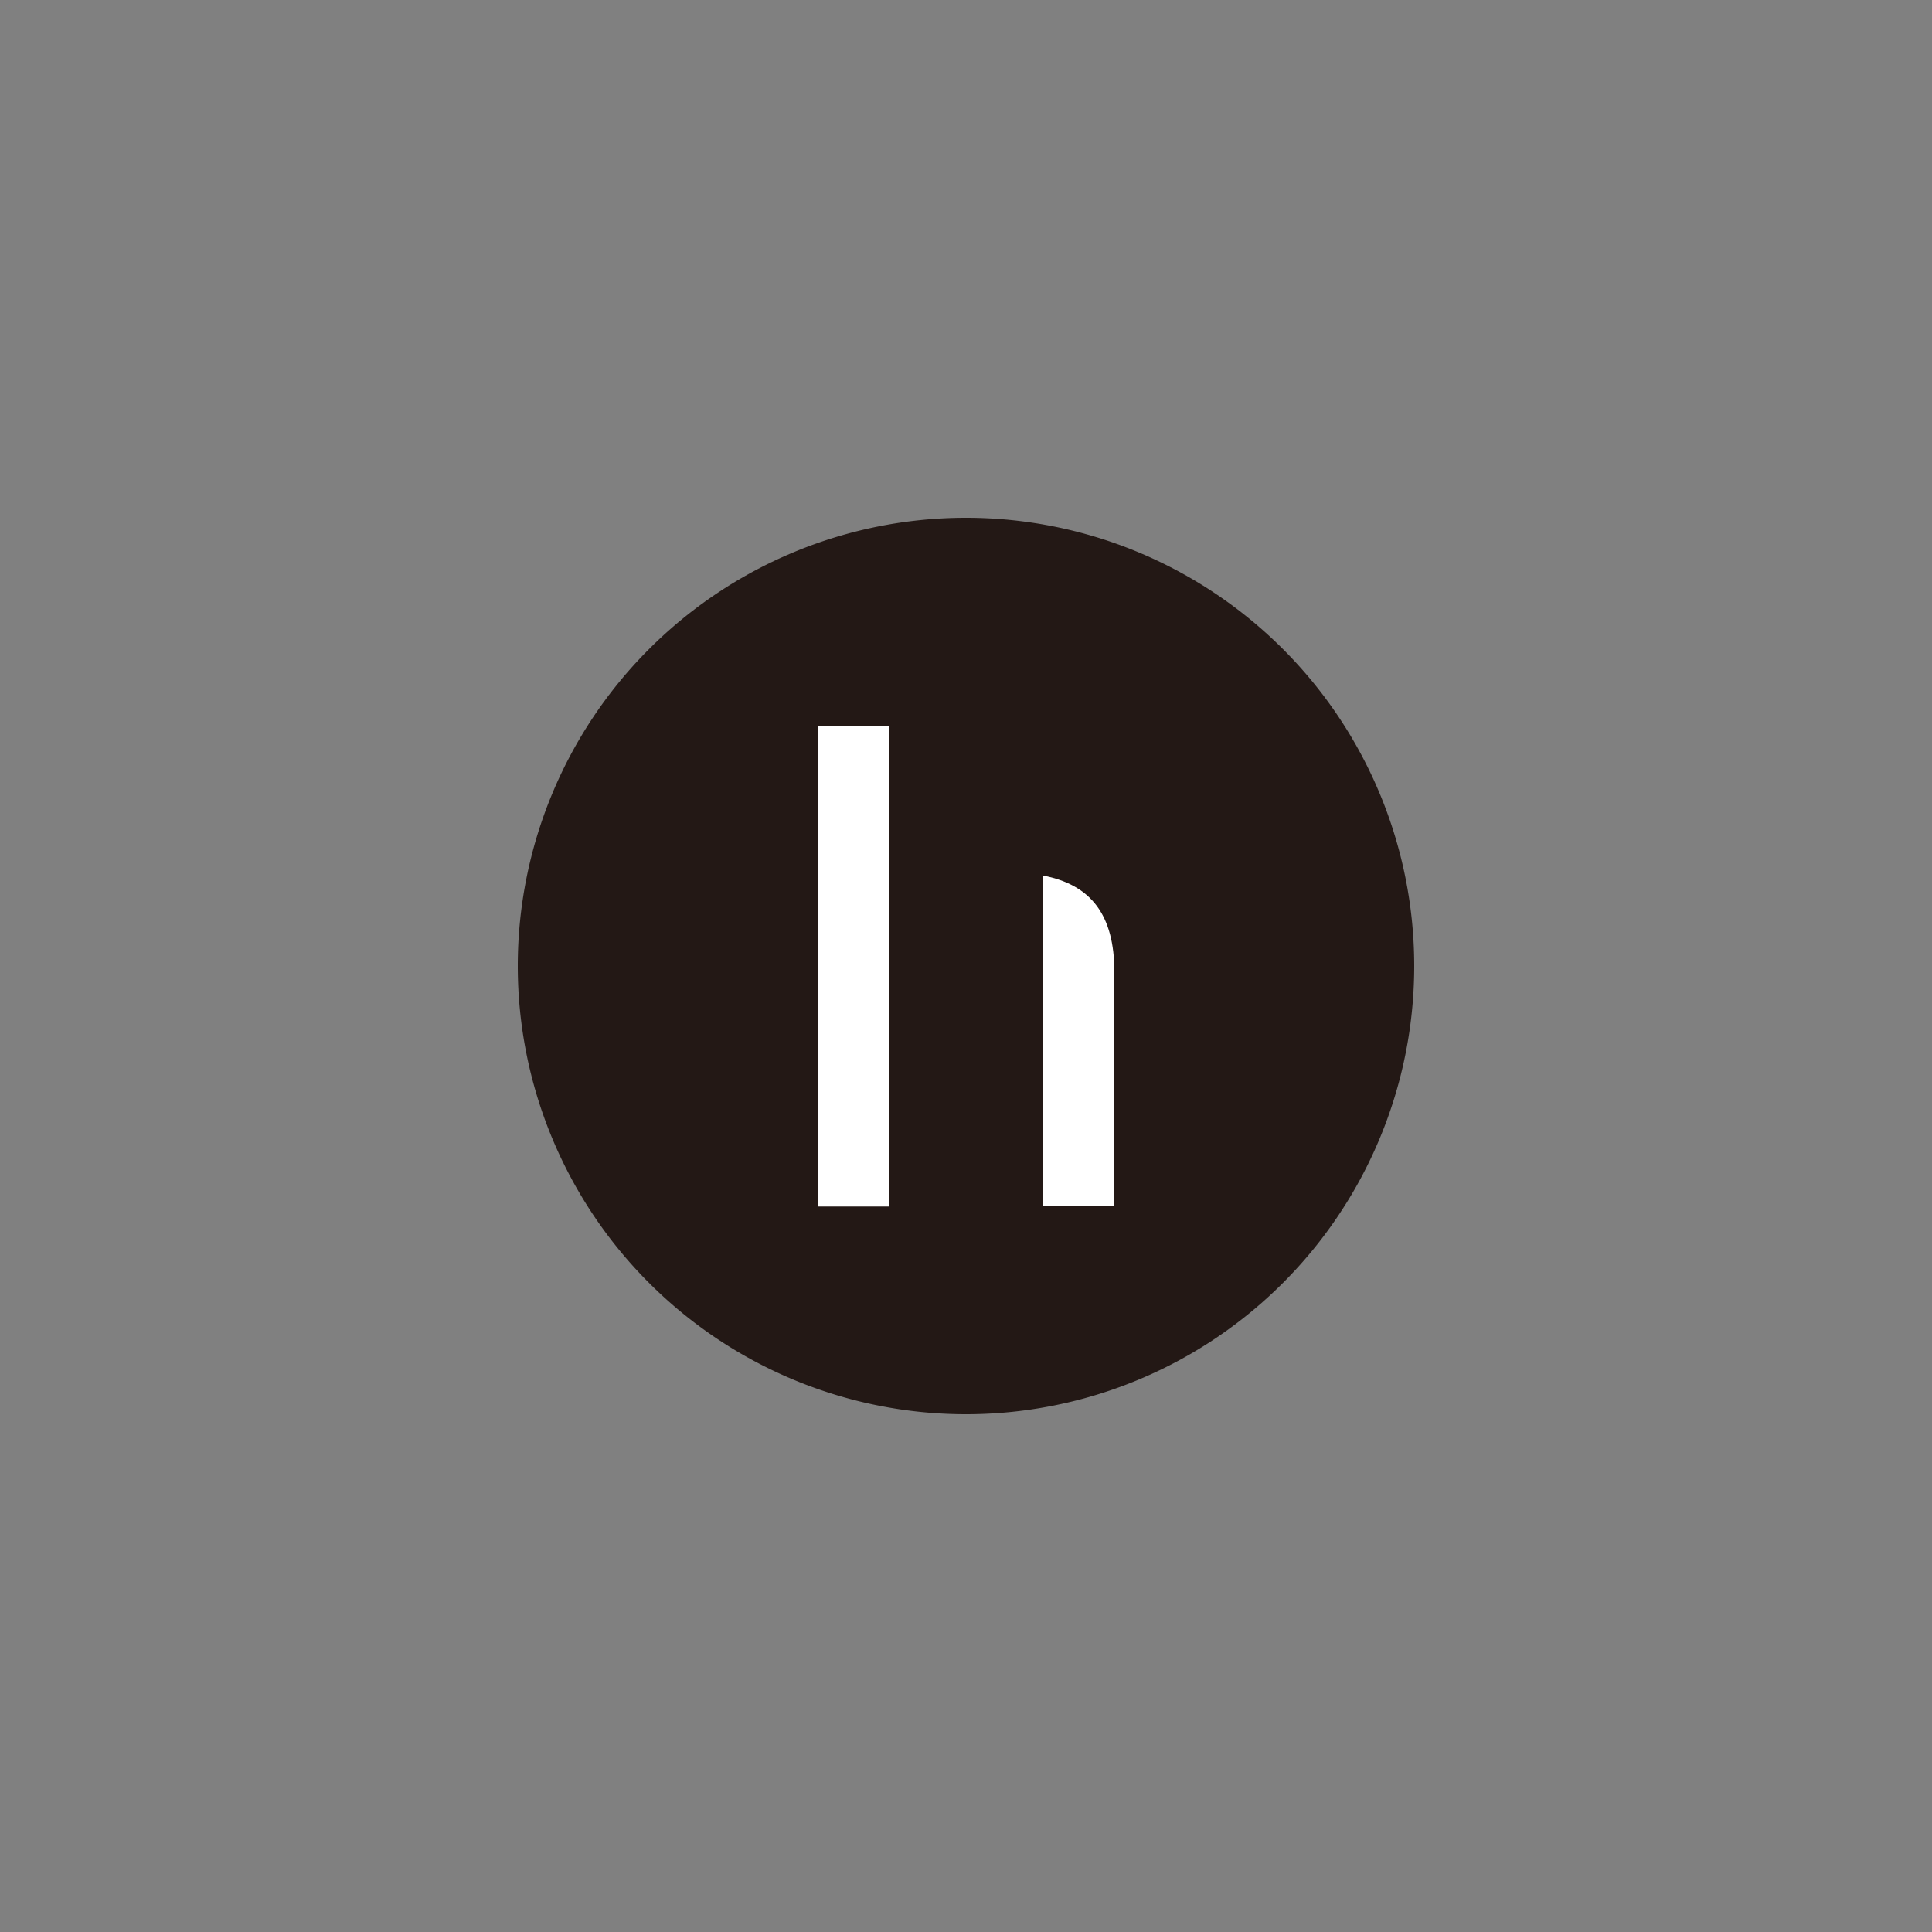 <svg id="图层_1" data-name="图层 1" xmlns="http://www.w3.org/2000/svg" viewBox="0 0 100 100"><rect x="0" y="0" width="100" height="100" fill="#808080" stroke="none"/><defs><style>.cls-1{fill:#231815;}.cls-2{fill:#fff;}</style></defs><title>logohunt01</title><path class="cls-1" d="M50,73.2A23.2,23.2,0,1,1,73.2,50,23.2,23.2,0,0,1,50,73.2"/><path class="cls-2" d="M54,45.37V62.44h3.68V50.32c0-3-1.23-4.52-3.68-5"/><rect class="cls-2" x="42.35" y="37.56" width="3.68" height="24.89"/></svg>